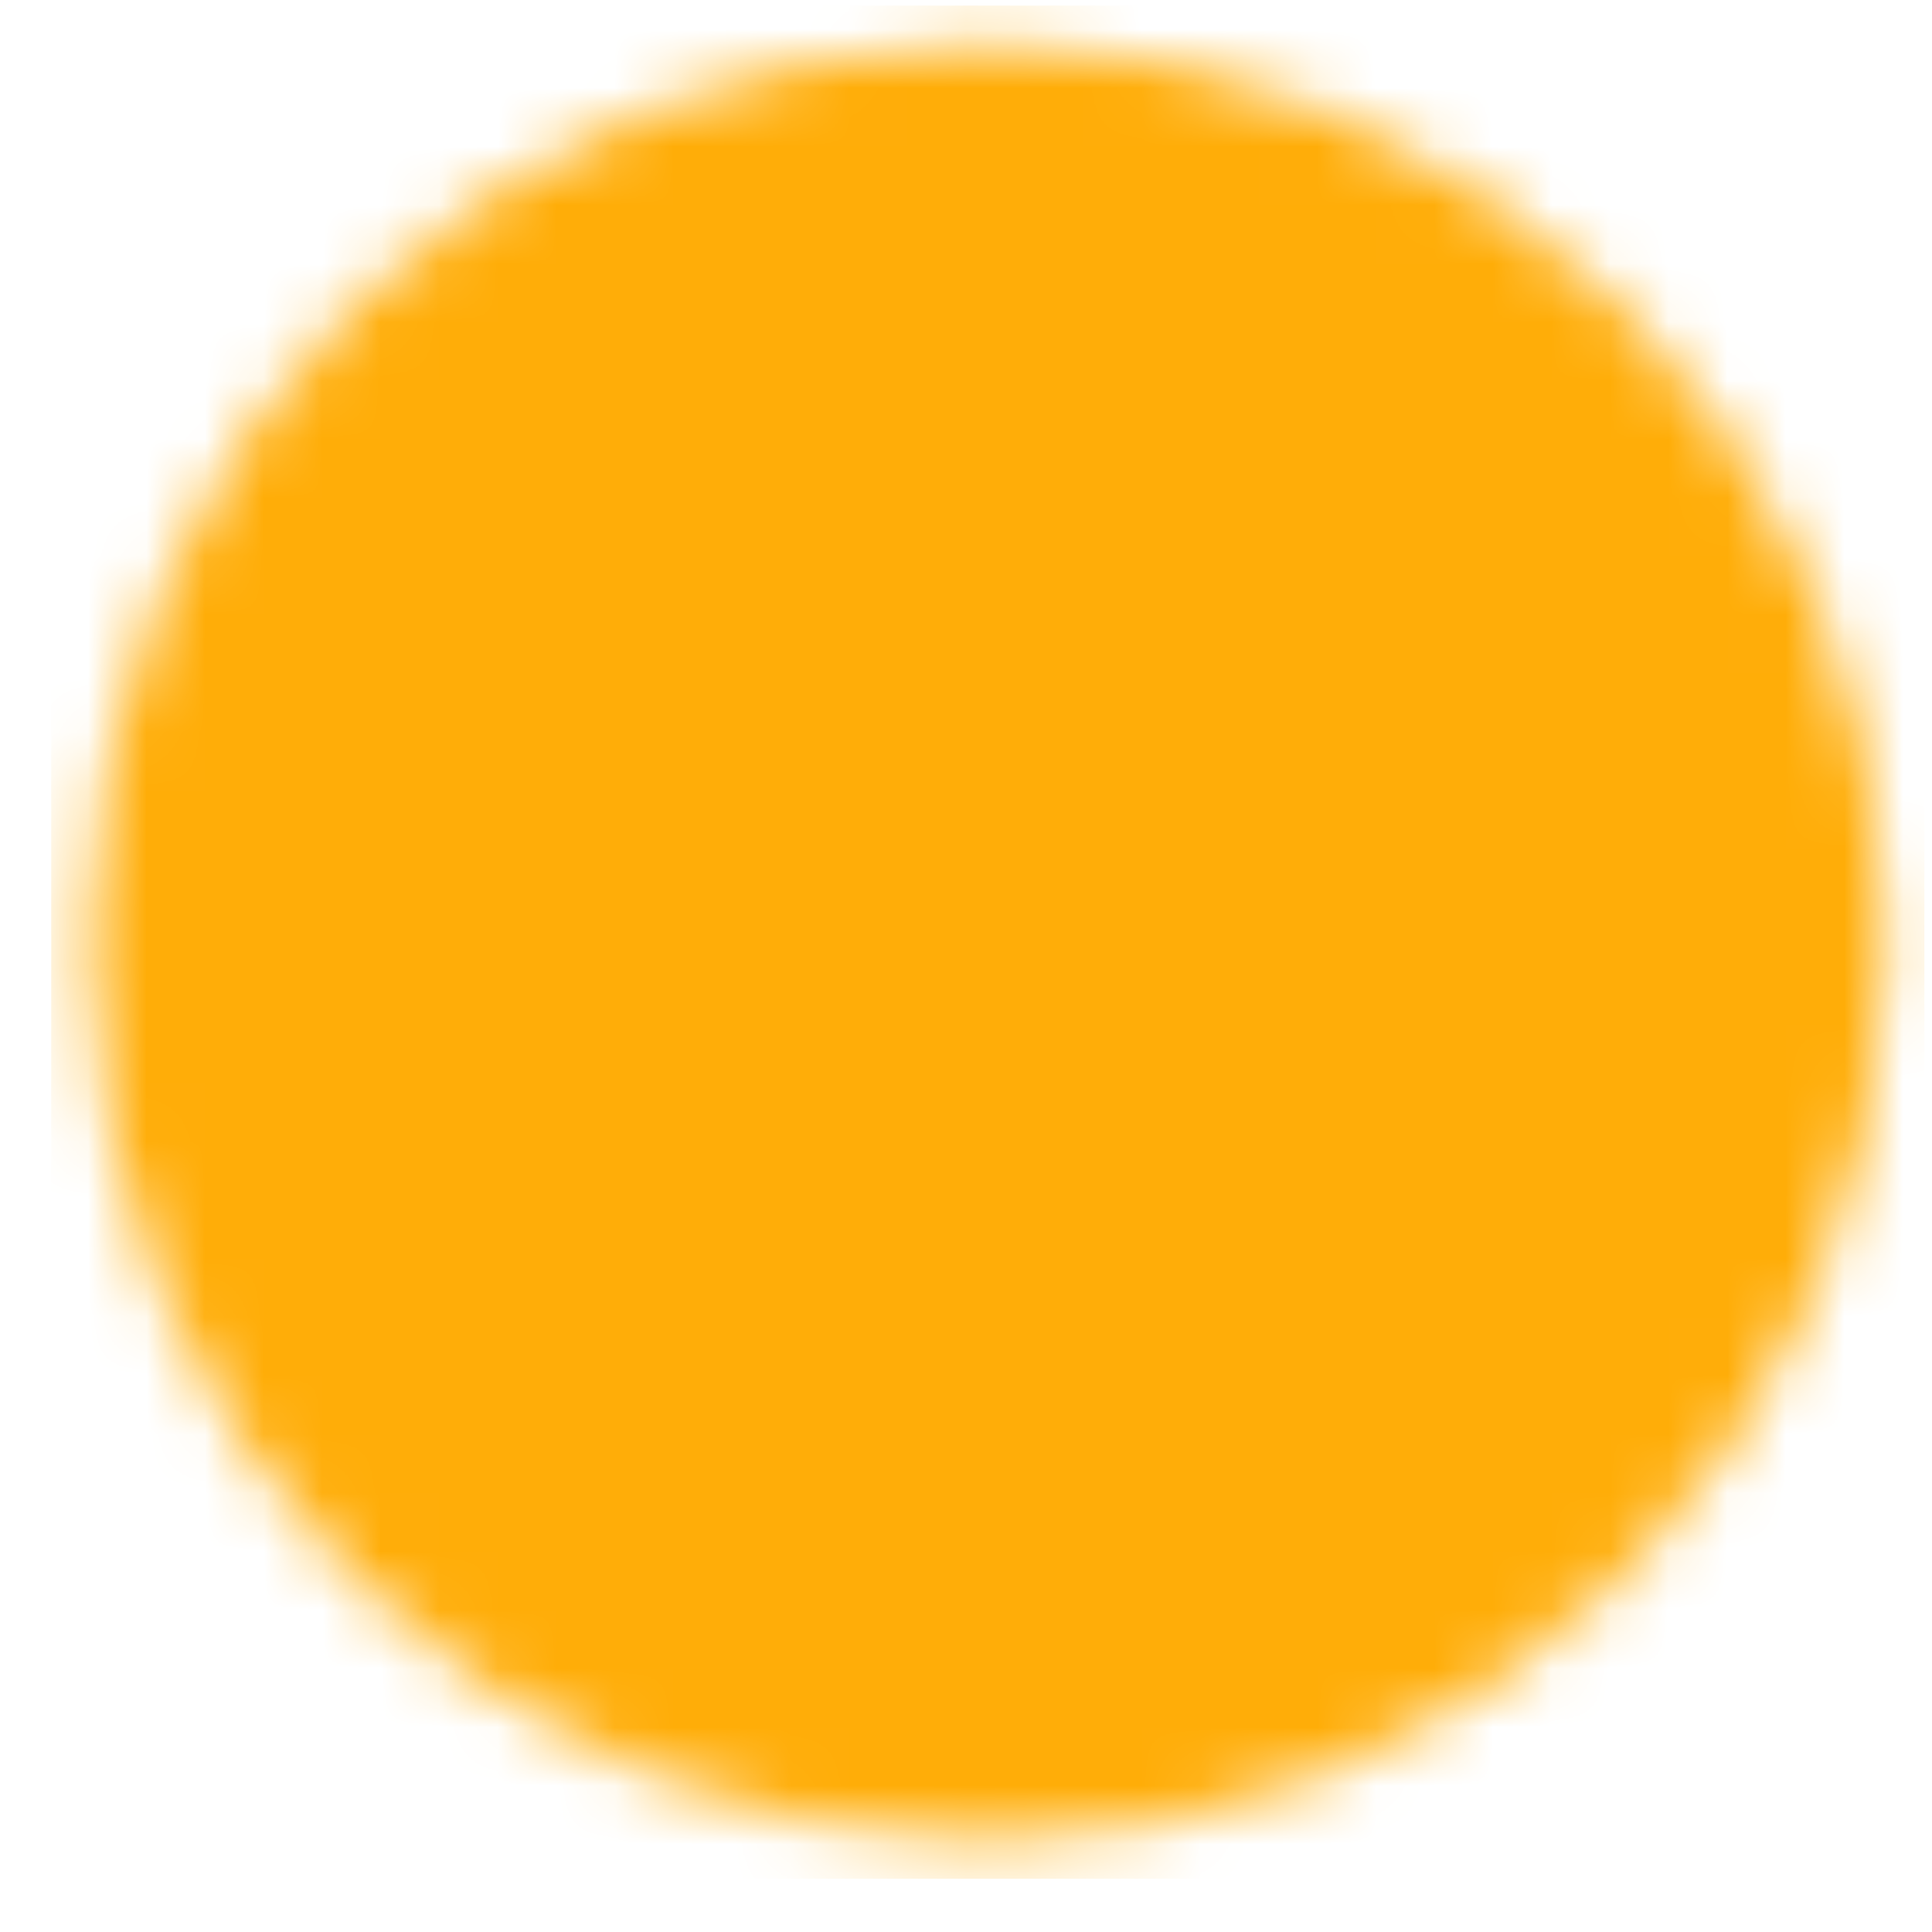 <svg width="33" height="33" viewBox="0 0 33 33" fill="none" xmlns="http://www.w3.org/2000/svg">
<g clip-path="url(#clip0_1_990)">
<mask id="mask0_1_990" style="mask-type:luminance" maskUnits="userSpaceOnUse" x="1" y="0" width="32" height="32">
<path d="M16.872 29.427C24.236 29.427 30.205 23.458 30.205 16.094C30.205 8.73 24.236 2.761 16.872 2.761C9.508 2.761 3.539 8.73 3.539 16.094C3.539 23.458 9.508 29.427 16.872 29.427Z" fill="white" stroke="white" stroke-width="4" stroke-linejoin="round"/>
<path d="M16.877 8.094V16.101L22.529 21.754" stroke="black" stroke-width="4" stroke-linecap="round" stroke-linejoin="round"/>
</mask>
<g mask="url(#mask0_1_990)">
<path d="M0.873 0.094H32.873V32.094H0.873V0.094Z" fill="#FFAD08"/>
</g>
</g>
<defs>
<clipPath id="clip0_1_990">
<rect width="32" height="32" fill="white" transform="translate(0.873 0.094)"/>
</clipPath>
</defs>
</svg>
